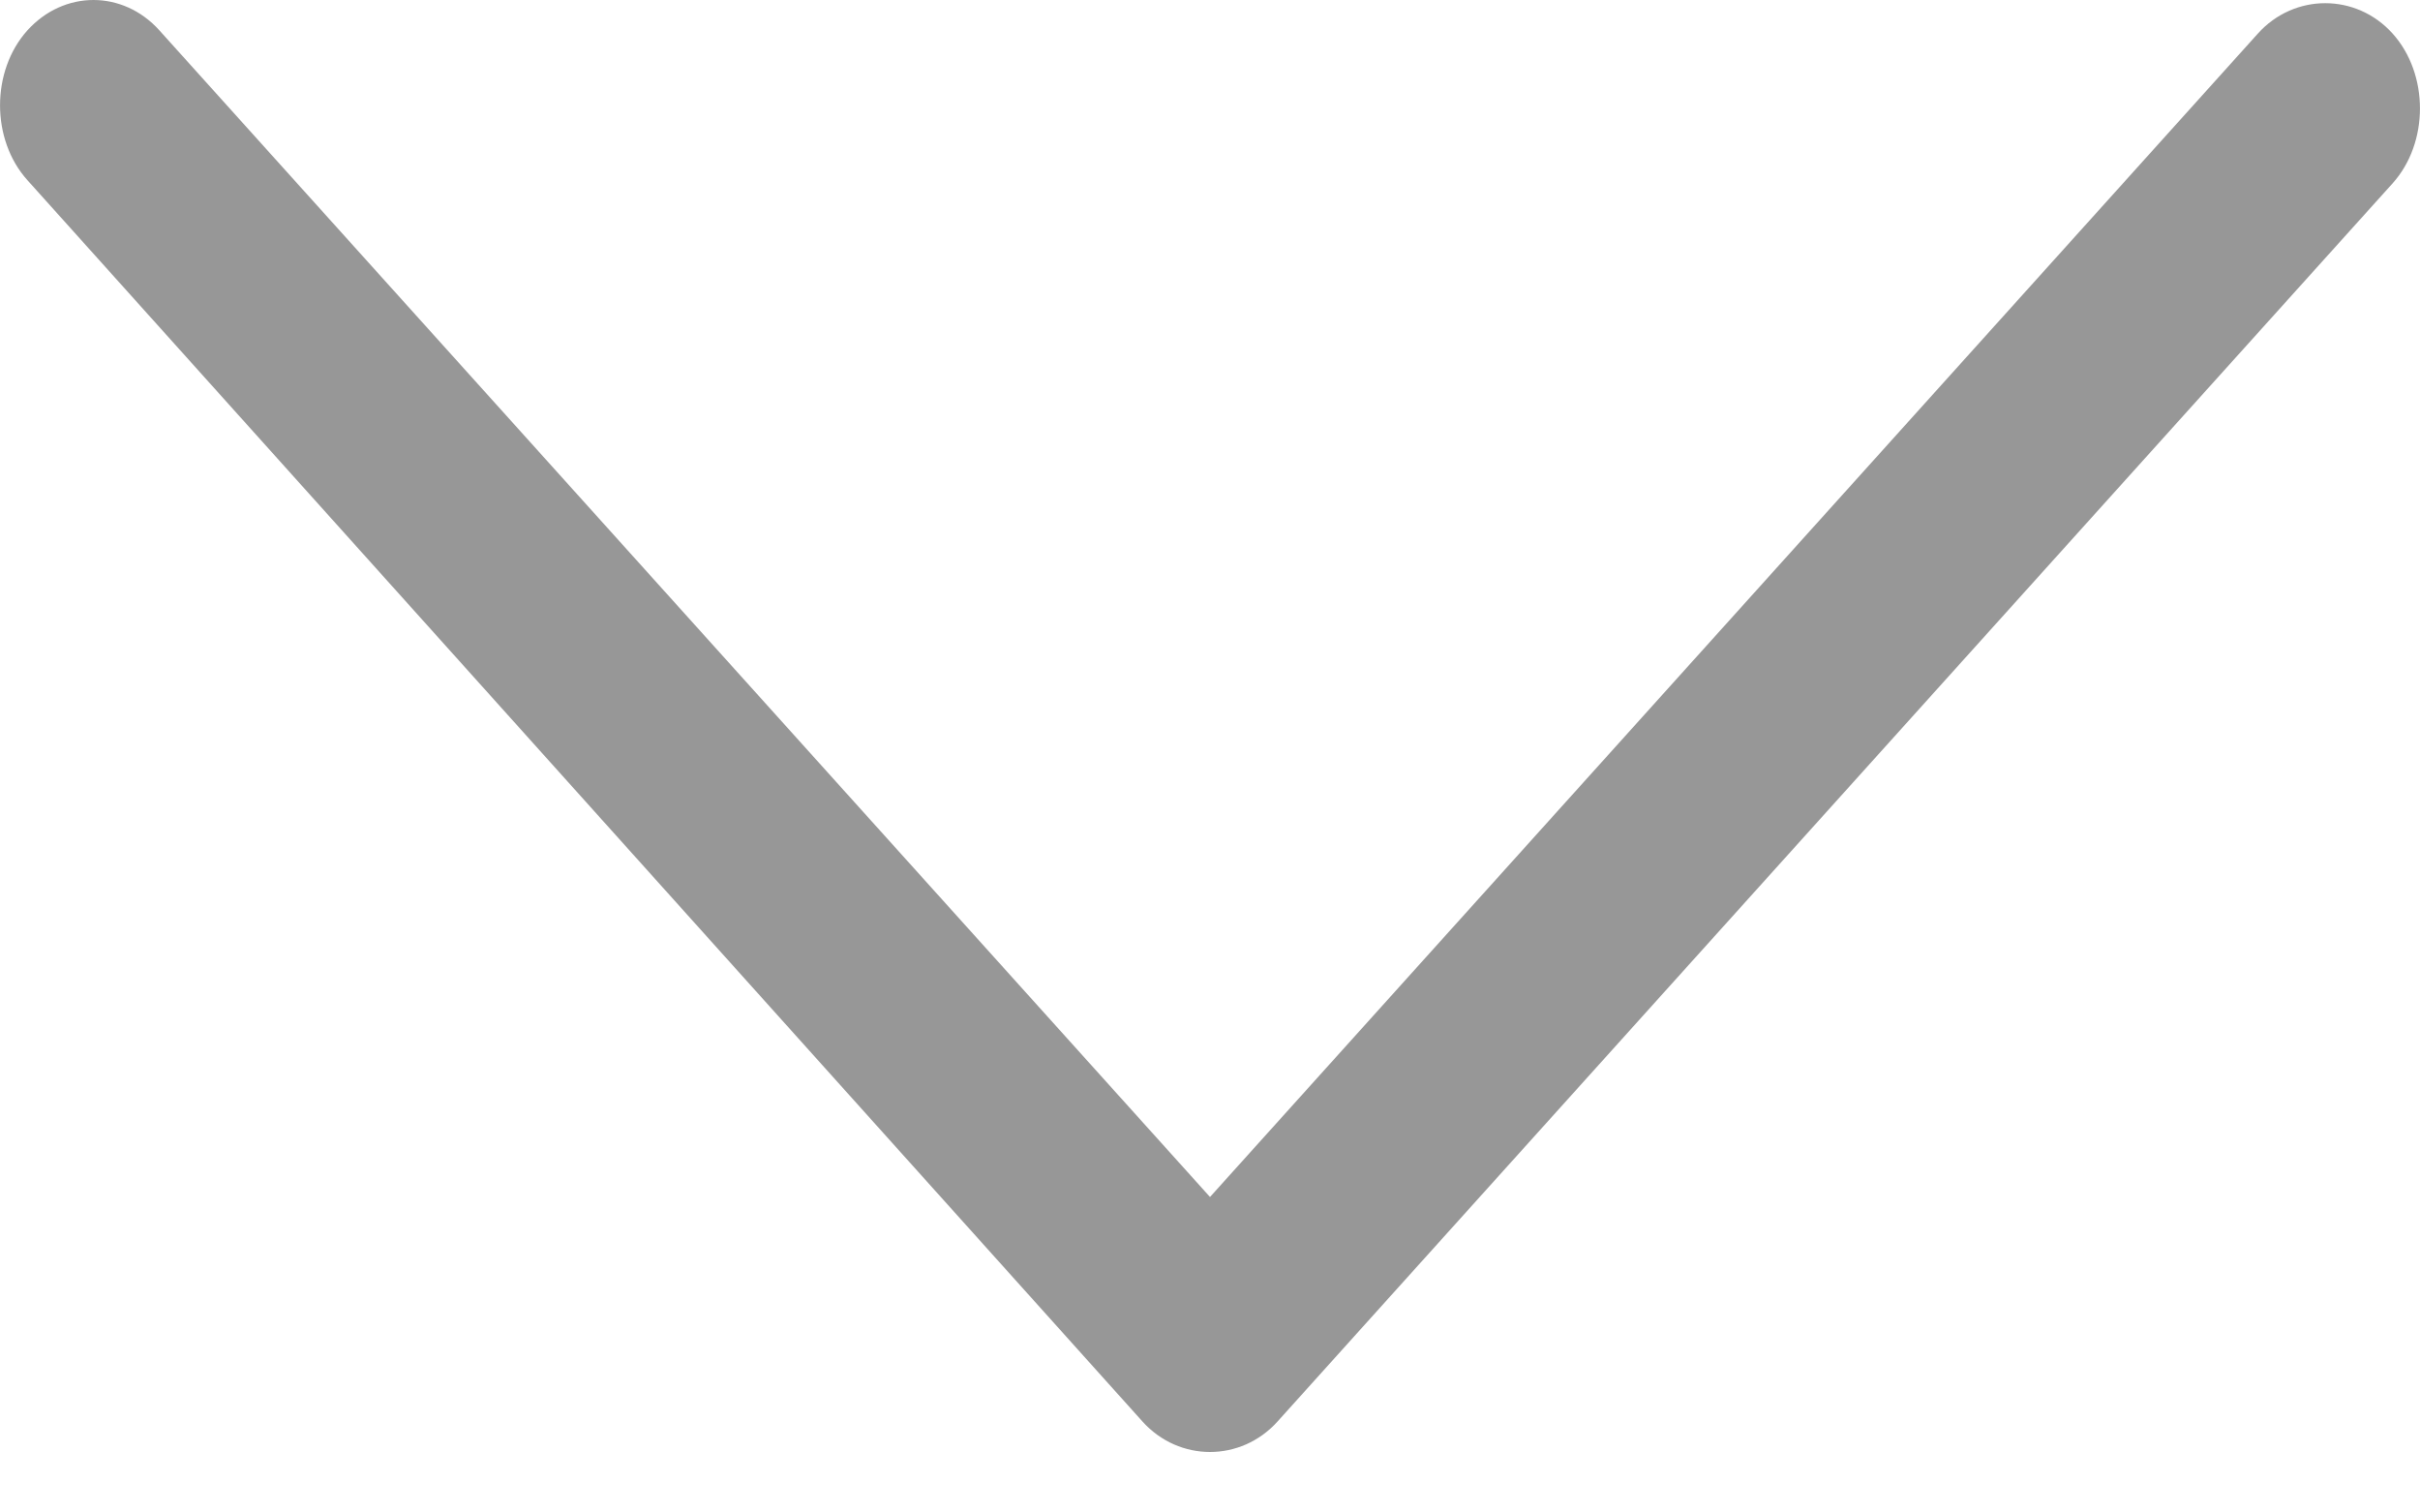 <svg xmlns="http://www.w3.org/2000/svg" width="16" height="10" viewBox="0 0 16 10" fill="none">
    <path d="M0.181 0.201C-0.06 0.469 -0.06 0.923 0.181 1.191L7.554 9.399C7.796 9.667 8.204 9.667 8.446 9.399L15.819 1.212C16.06 0.944 16.06 0.49 15.819 0.222C15.578 -0.046 15.169 -0.046 14.928 0.222L8 7.914L1.054 0.201C0.813 -0.067 0.423 -0.067 0.181 0.201Z" fill="#979797"/>
</svg>
